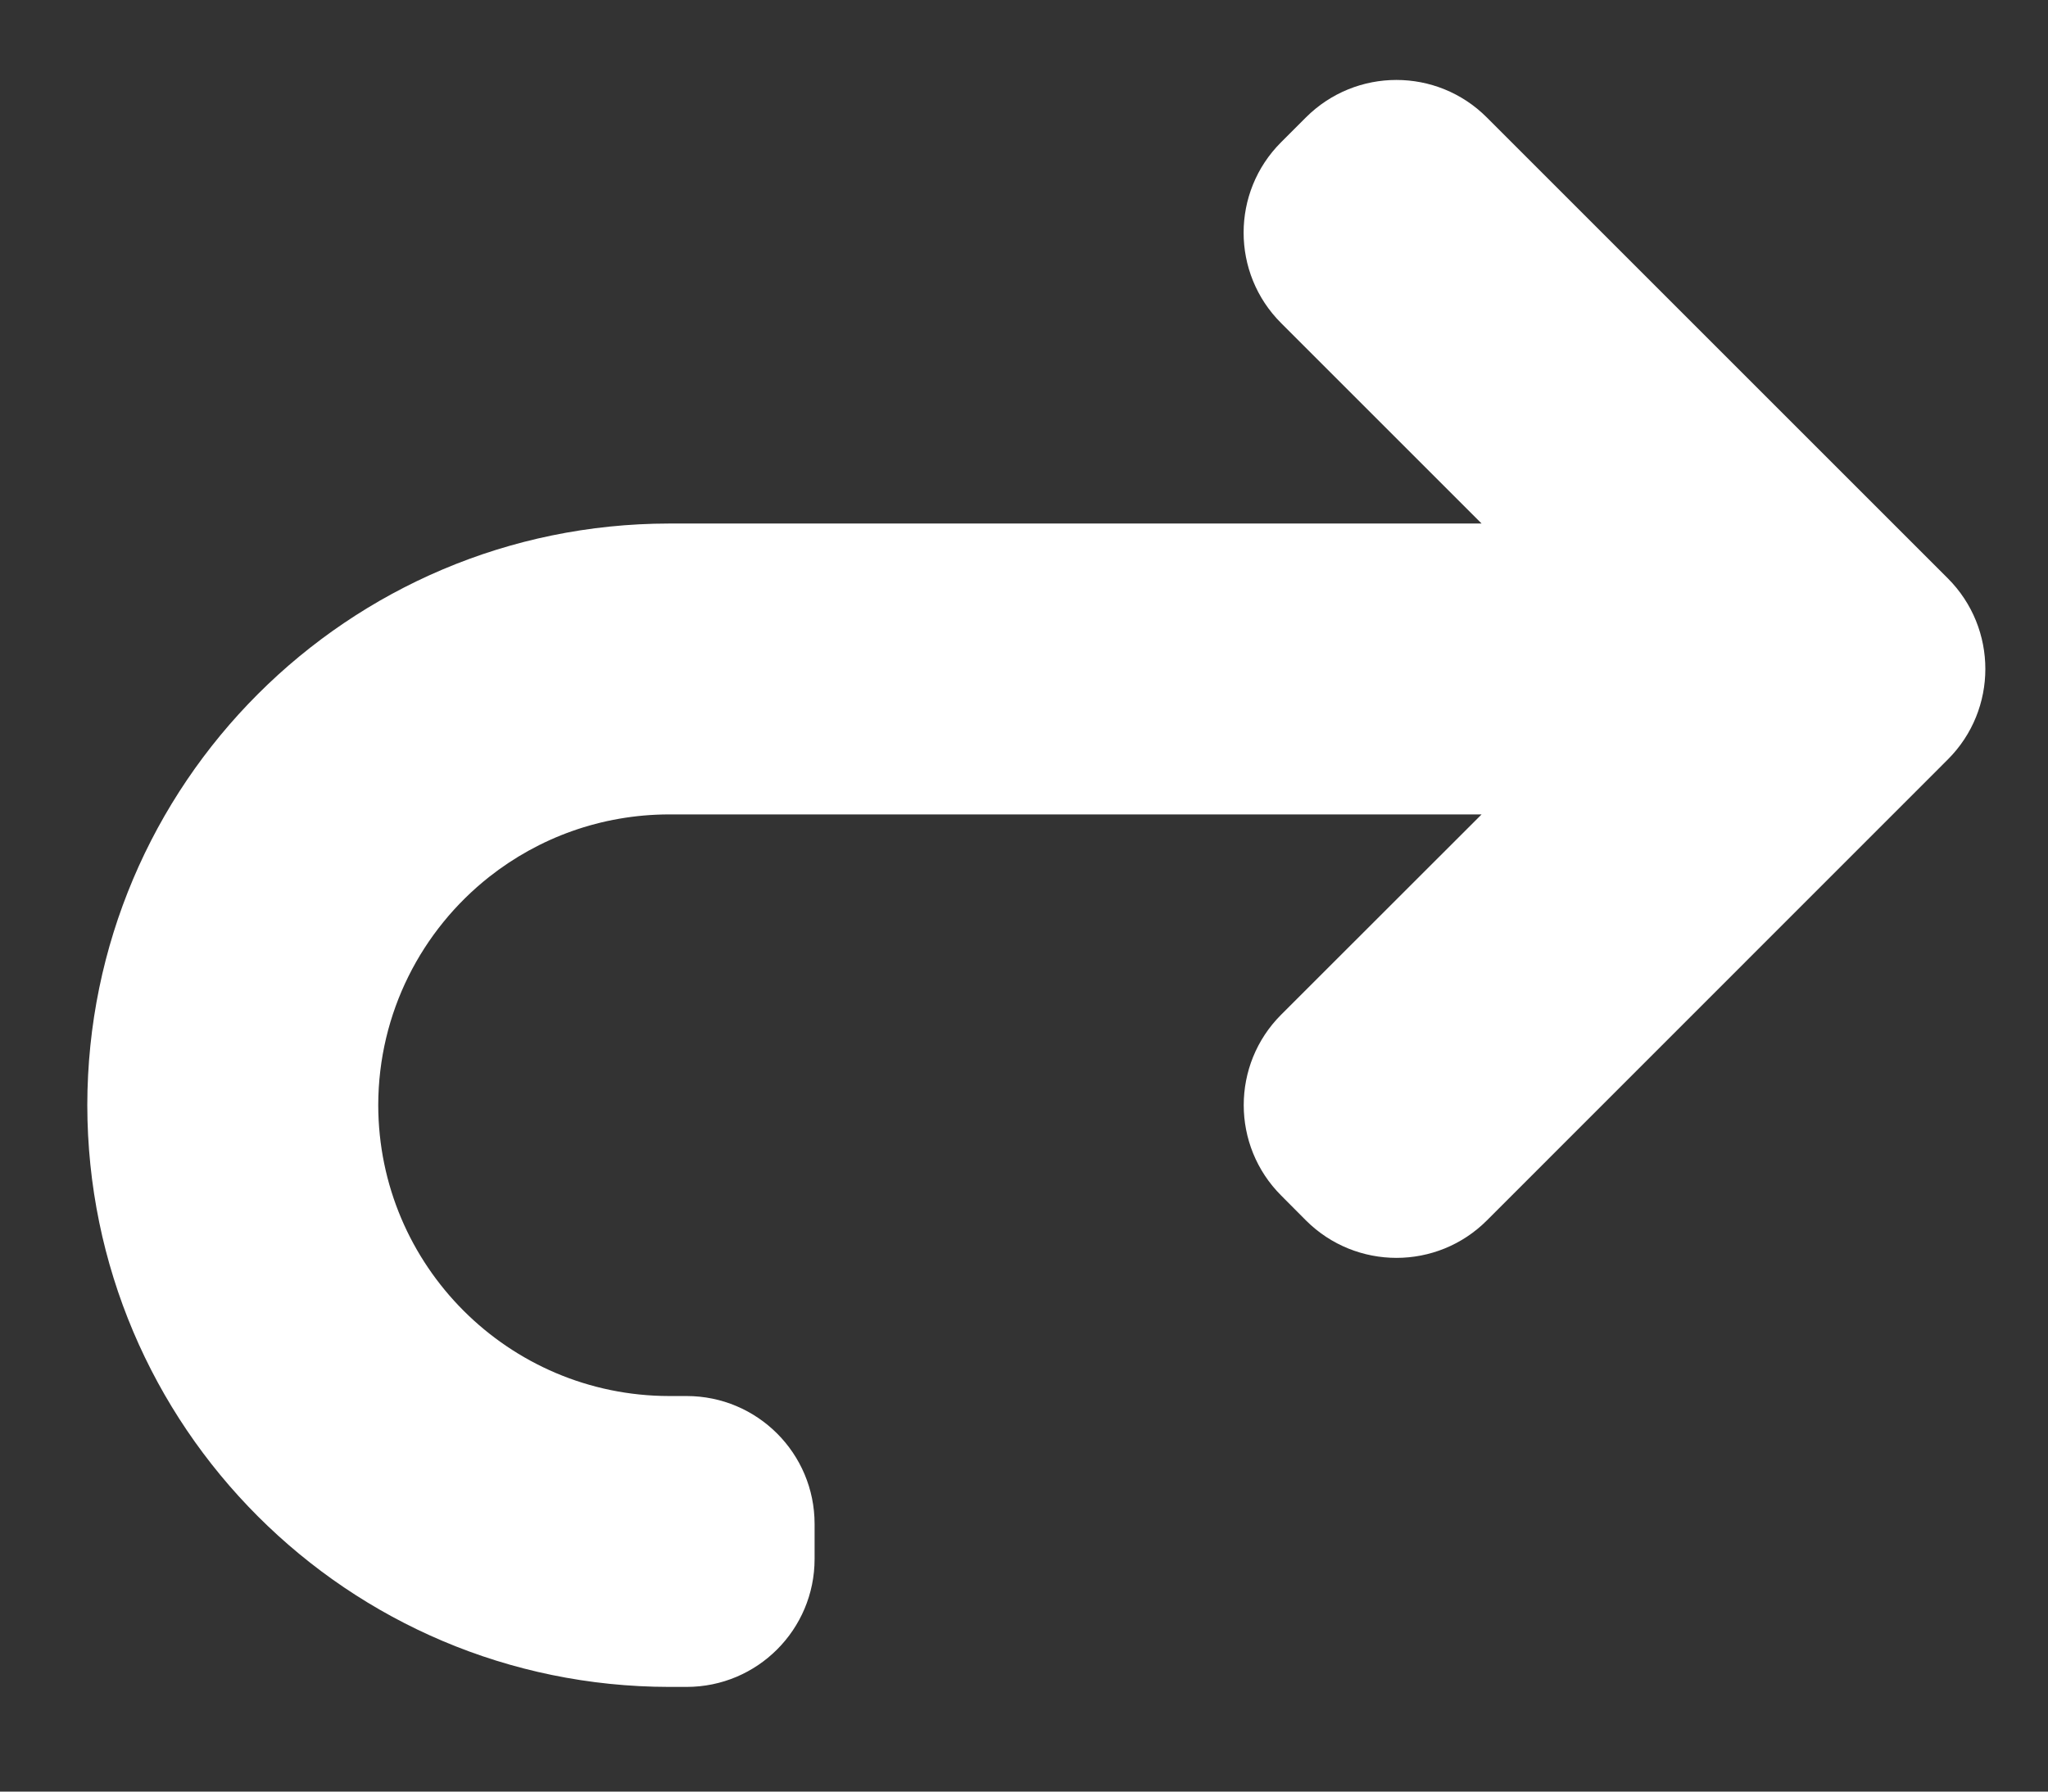 <svg width="16" height="14" viewBox="0 0 16 14" fill="none" xmlns="http://www.w3.org/2000/svg">
  <rect x="0" y="0" width="16" height="14" fill="#333333" stroke="none"/>
  <path d="M10.009 7.929C9.619 8.319 9.619 8.953 10.01 9.343L10.203 9.537C10.594 9.927 11.227 9.927 11.617 9.536L15.218 5.934C15.608 5.544 15.608 4.911 15.218 4.52L11.616 0.918C11.226 0.527 10.593 0.527 10.202 0.918L10.009 1.111C9.618 1.501 9.618 2.135 10.009 2.525L11.575 4.091H5.227C2.718 4.094 0.685 6.127 0.682 8.636C0.685 11.146 2.718 13.179 5.227 13.182H5.364C5.917 13.182 6.364 12.734 6.364 12.182V11.909C6.364 11.357 5.917 10.909 5.364 10.909H5.227C3.973 10.907 2.957 9.89 2.955 8.636C2.956 7.913 3.295 7.268 3.822 6.852C4.209 6.547 4.696 6.365 5.227 6.364H11.575L10.009 7.929Z" fill="white"/>
</svg>
